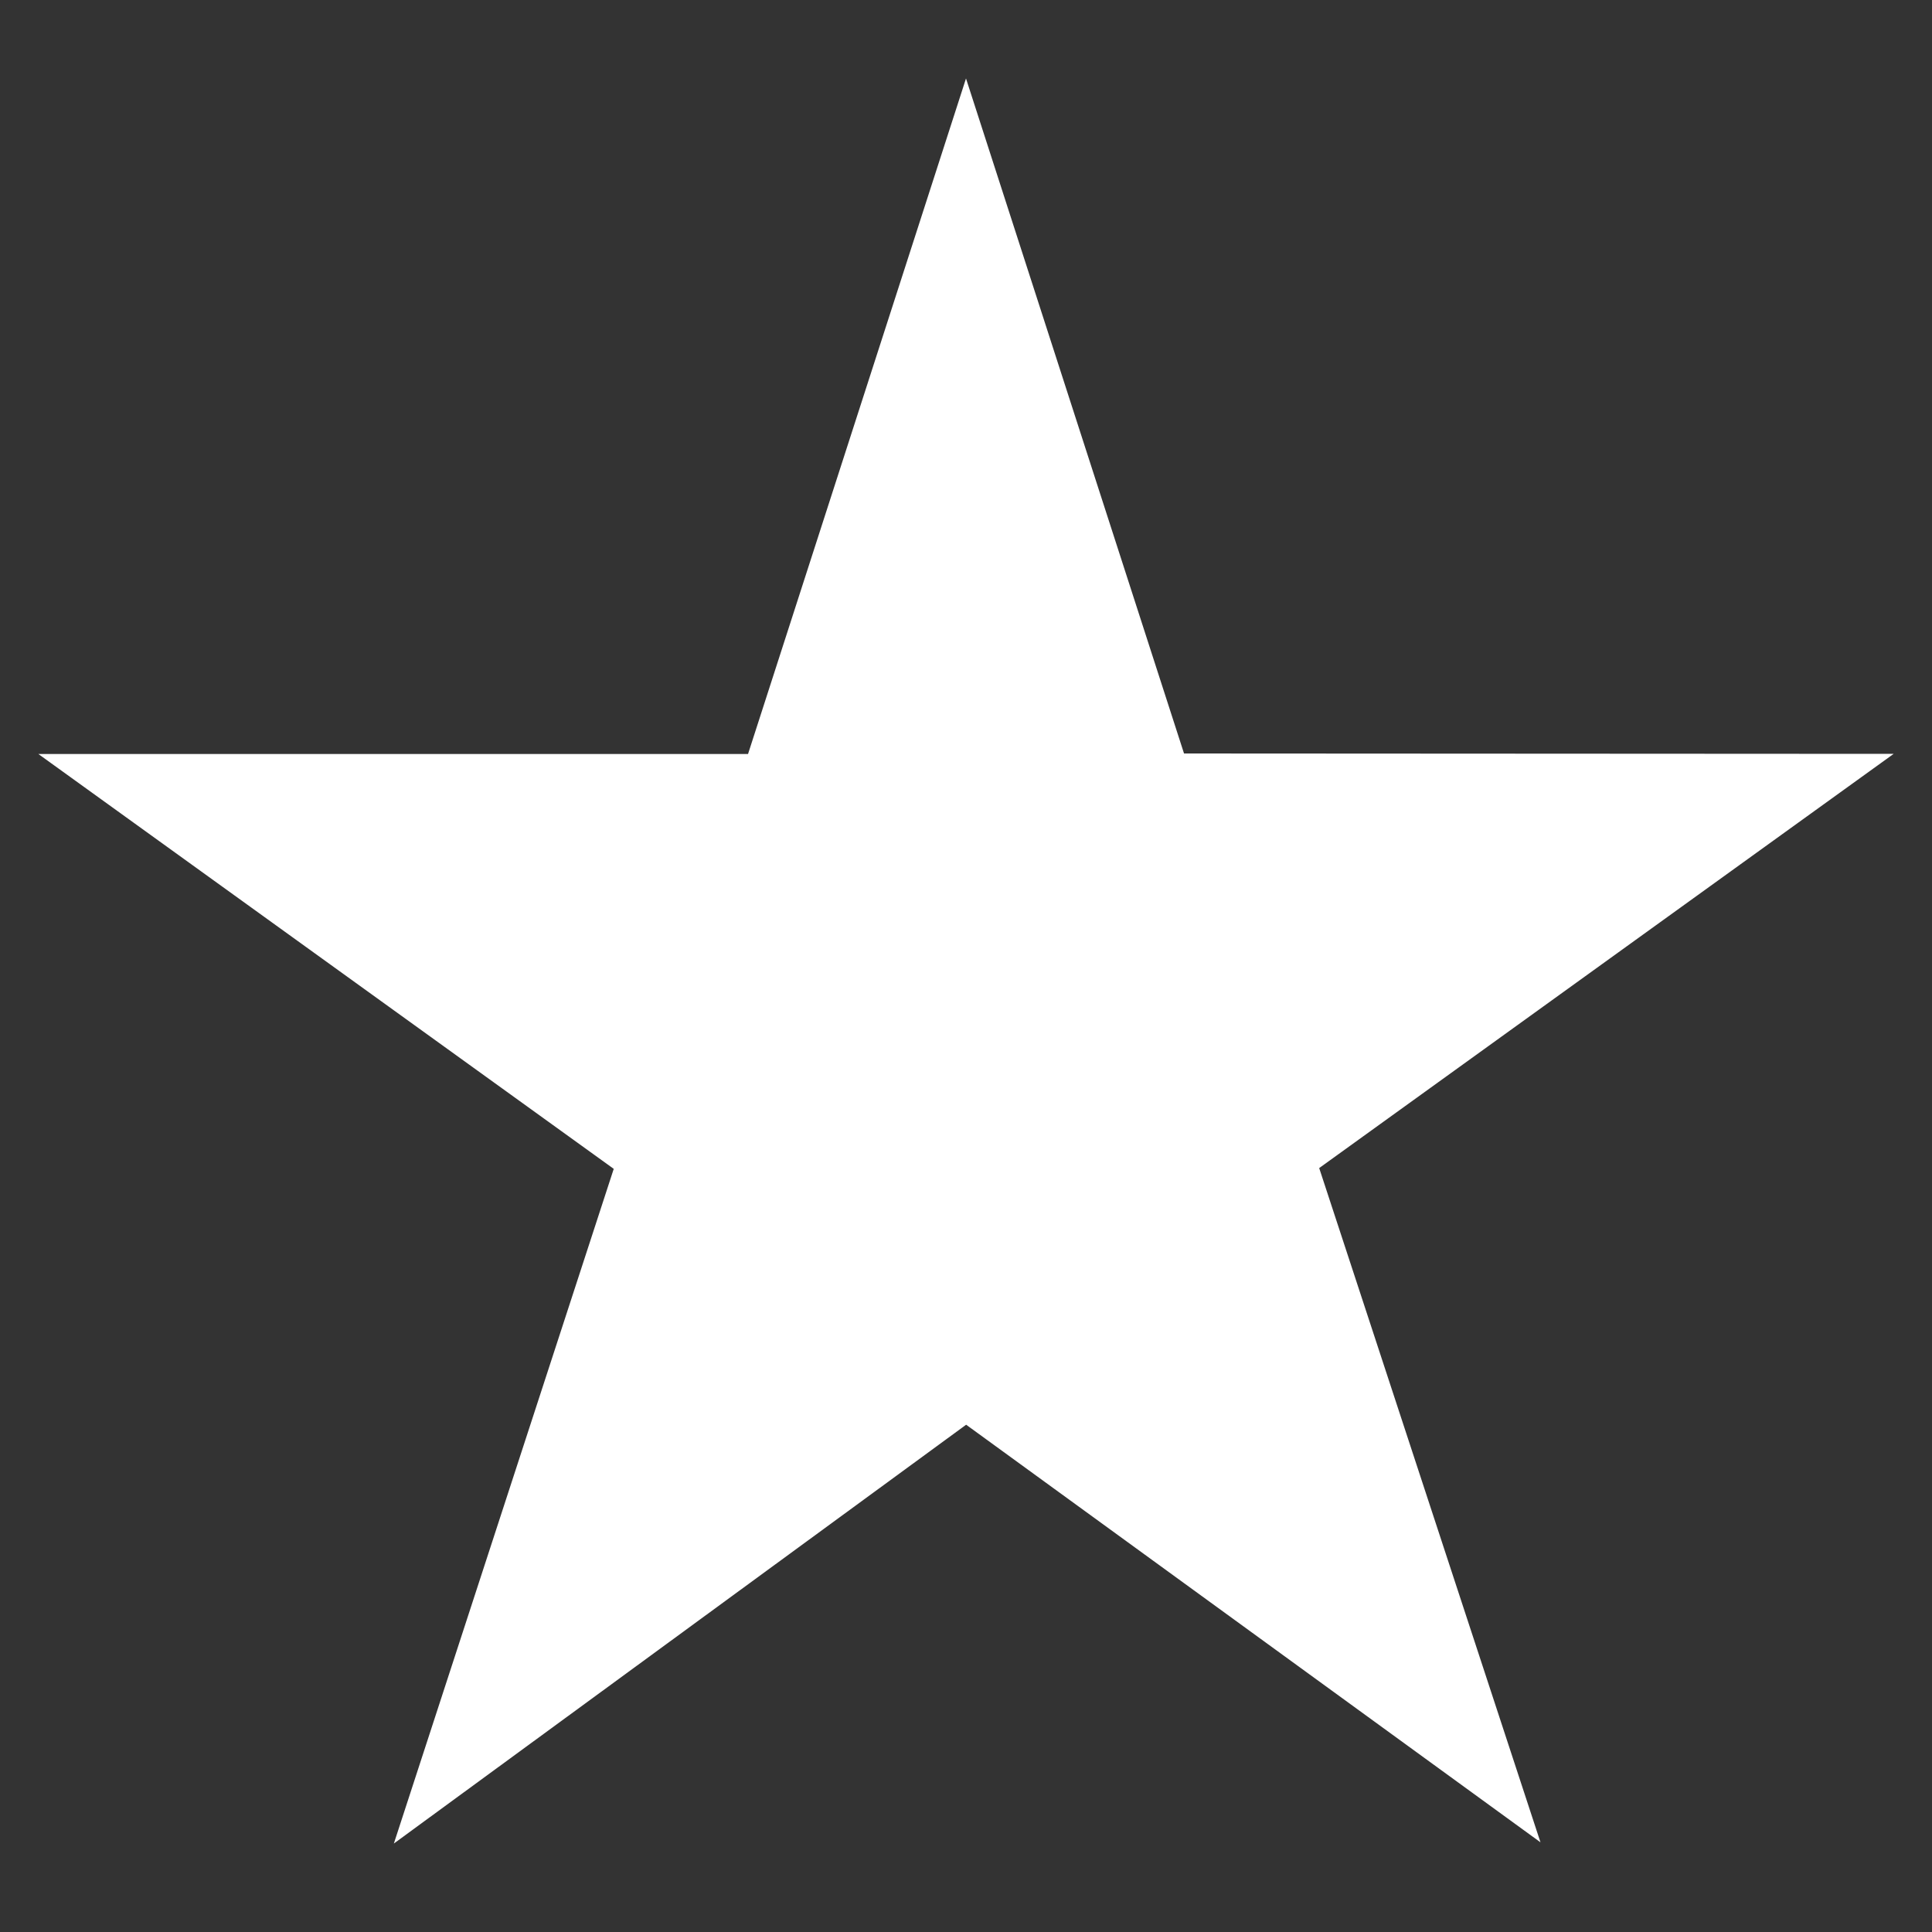 <svg xmlns="http://www.w3.org/2000/svg" width="100" height="100" viewBox="0 0 100 100">
  <rect x="0" y="0" width="100" height="100" fill="#333333" stroke="none"/>
<defs>
    <style>
      .cls-1 {
        fill: #fff;
        fill-rule: evenodd;
      }
    </style>
  </defs>
  <path id="Polygon_3" data-name="Polygon 3" class="cls-1" d="M79.735,95.358L50.007,73.743,20.386,95.421,31.767,60.5,1.987,39.028H38.718L50,4.061,61.285,39,98.015,39.02,68.281,60.459Z"/>
</svg>
